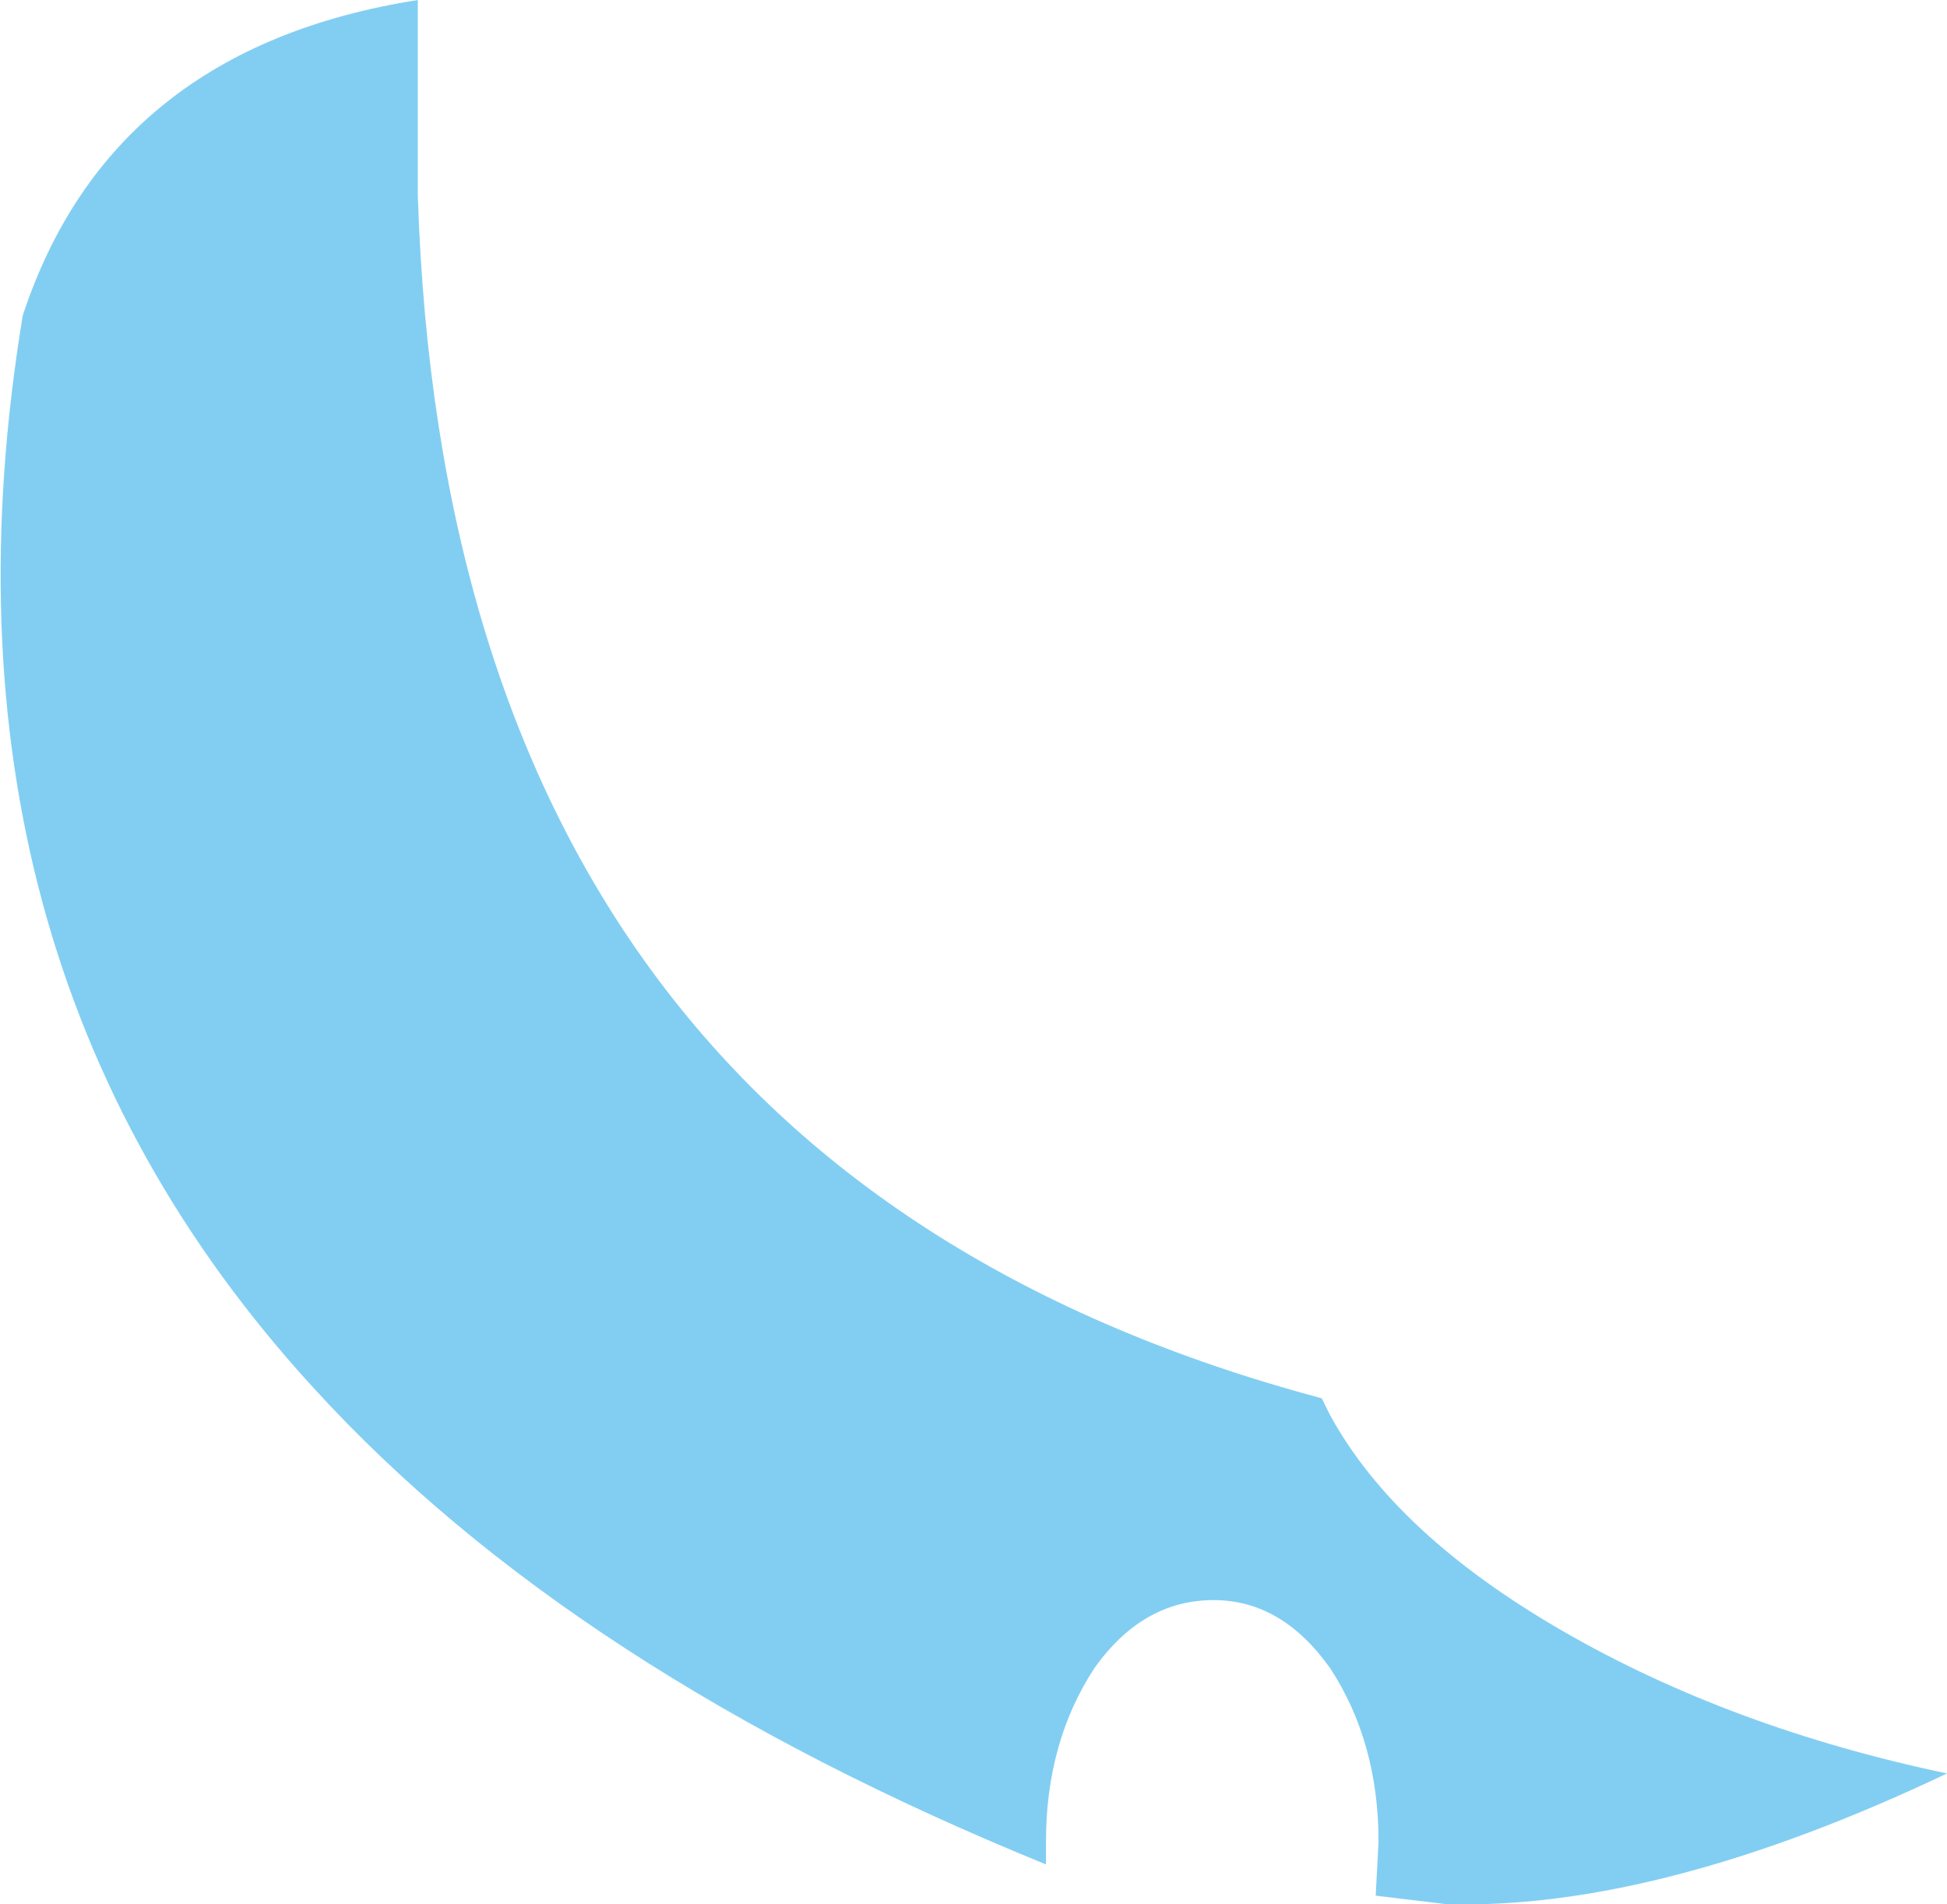 <?xml version="1.0" encoding="UTF-8" standalone="no"?>
<svg xmlns:xlink="http://www.w3.org/1999/xlink" height="33.5px" width="34.25px" xmlns="http://www.w3.org/2000/svg">
  <g transform="matrix(1.0, 0.0, 0.0, 1.0, 17.1, 16.75)">
    <path d="M-9.75 -16.75 L-9.75 -13.3 Q-9.2 3.75 6.15 7.85 L6.3 8.15 Q7.45 10.25 10.4 11.95 13.35 13.65 17.15 14.45 12.1 16.85 8.35 16.75 L7.1 16.6 7.15 15.65 Q7.15 13.9 6.3 12.6 5.45 11.4 4.25 11.4 3.0 11.4 2.15 12.6 1.3 13.9 1.3 15.65 L1.3 16.05 Q-7.05 12.65 -11.6 7.65 -18.55 0.05 -16.7 -11.2 -15.15 -15.9 -9.75 -16.75" fill="#82cef2" fill-rule="evenodd" stroke="none"/>
  </g>
</svg>
